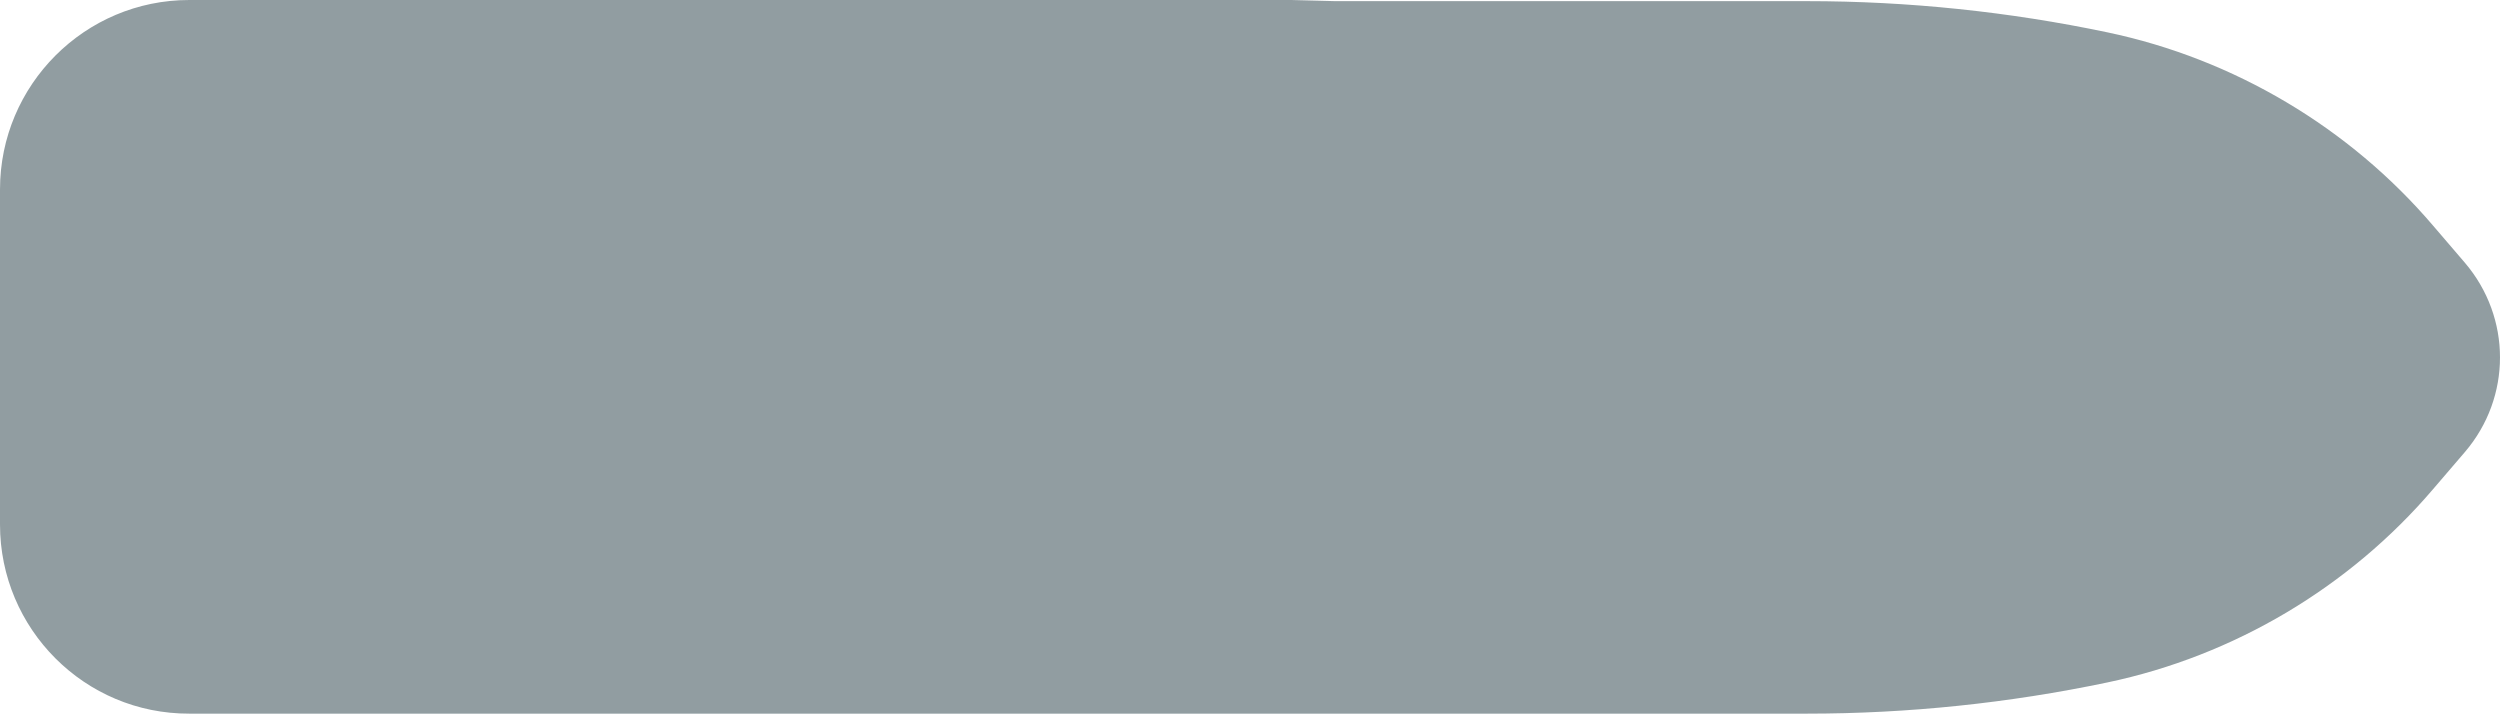 <svg width="4400" height="1256" xmlns="http://www.w3.org/2000/svg" xmlns:xlink="http://www.w3.org/1999/xlink" xml:space="preserve" overflow="hidden"><defs><clipPath id="clip0"><rect x="0" y="609" width="4400" height="1256"/></clipPath></defs><g clip-path="url(#clip0)" transform="matrix(1 0 0 1 0 -609)"><path d="M333.207 609 2272.8 609 2350.22 611.019 3180.76 611.019C3358.06 611.019 3535.63 629.52 3709.09 665.936 3931.37 712.63 4134.81 833.329 4282.12 1006.01L4338.26 1071.5C4420.58 1168.12 4420.58 1308.2 4338.26 1404.52L4282.12 1470.01C4134.81 1642.69 3931.37 1763.39 3709.09 1810.08 3535.63 1846.5 3358.06 1865 3180.76 1865L2272.81 1865 2272.8 1865 333.207 1865C149.267 1865.59 0 1716.16 0 1532.03L0 942.561C0 758.426 149.267 609 333.207 609Z" fill="#243D45" fill-rule="evenodd" fill-opacity="0.502"/></g></svg>
